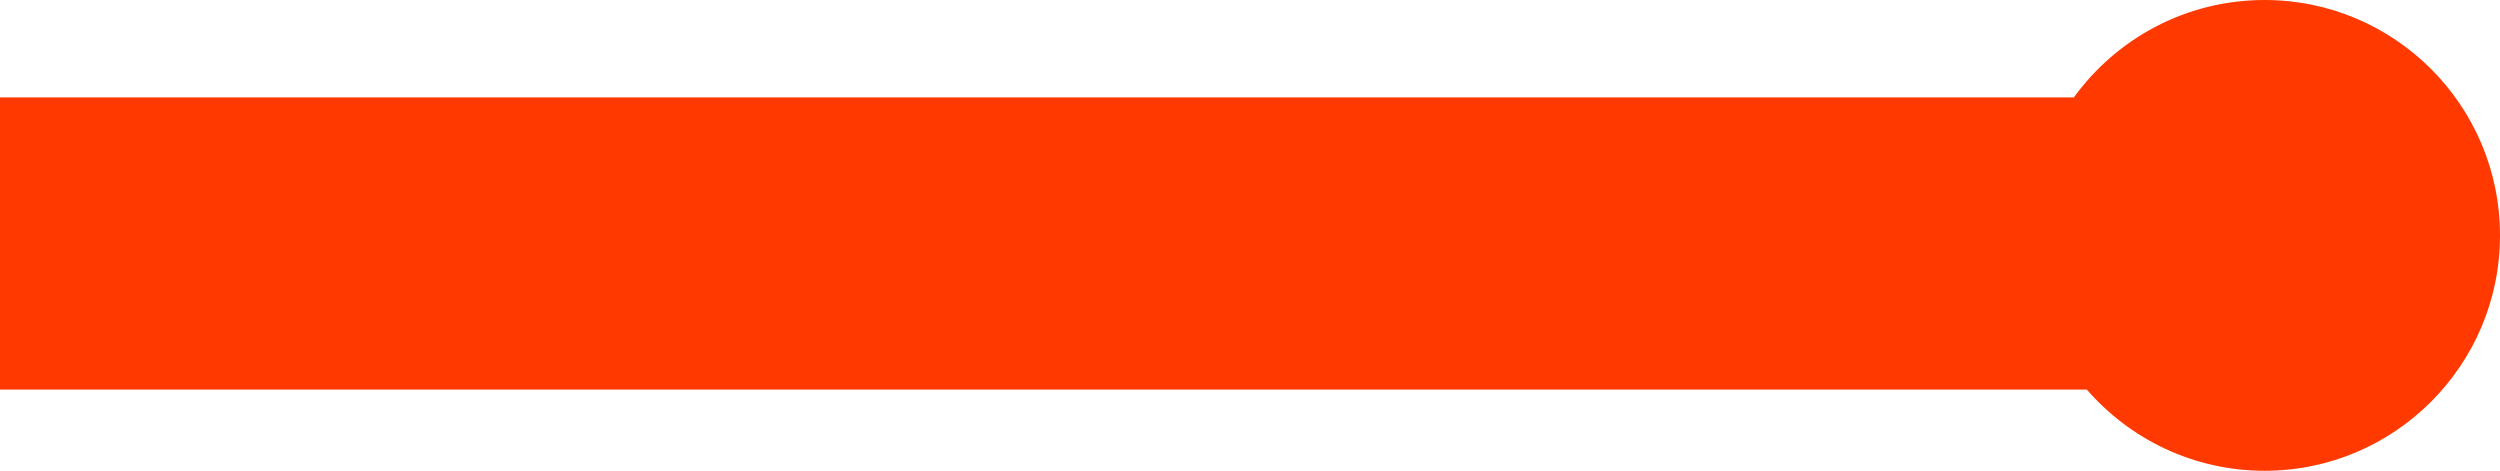 <svg width="154" height="29" viewBox="0 0 154 29" fill="none" xmlns="http://www.w3.org/2000/svg" xmlns:xlink="http://www.w3.org/1999/xlink">
	<desc>
			Created with Pixso.
	</desc>
	<defs/>
	<path id="矢量 1" d="M139.5 29C147.5 29 154 22.5 154 14.5C154 6.49 147.5 0 139.5 0C134.67 0 130.39 2.36 127.75 6L0 6L0 24L128.55 24C131.21 27.06 135.13 29 139.5 29Z" fill="#FF3900" fill-opacity="1" fill-rule="evenodd"/>
</svg>

